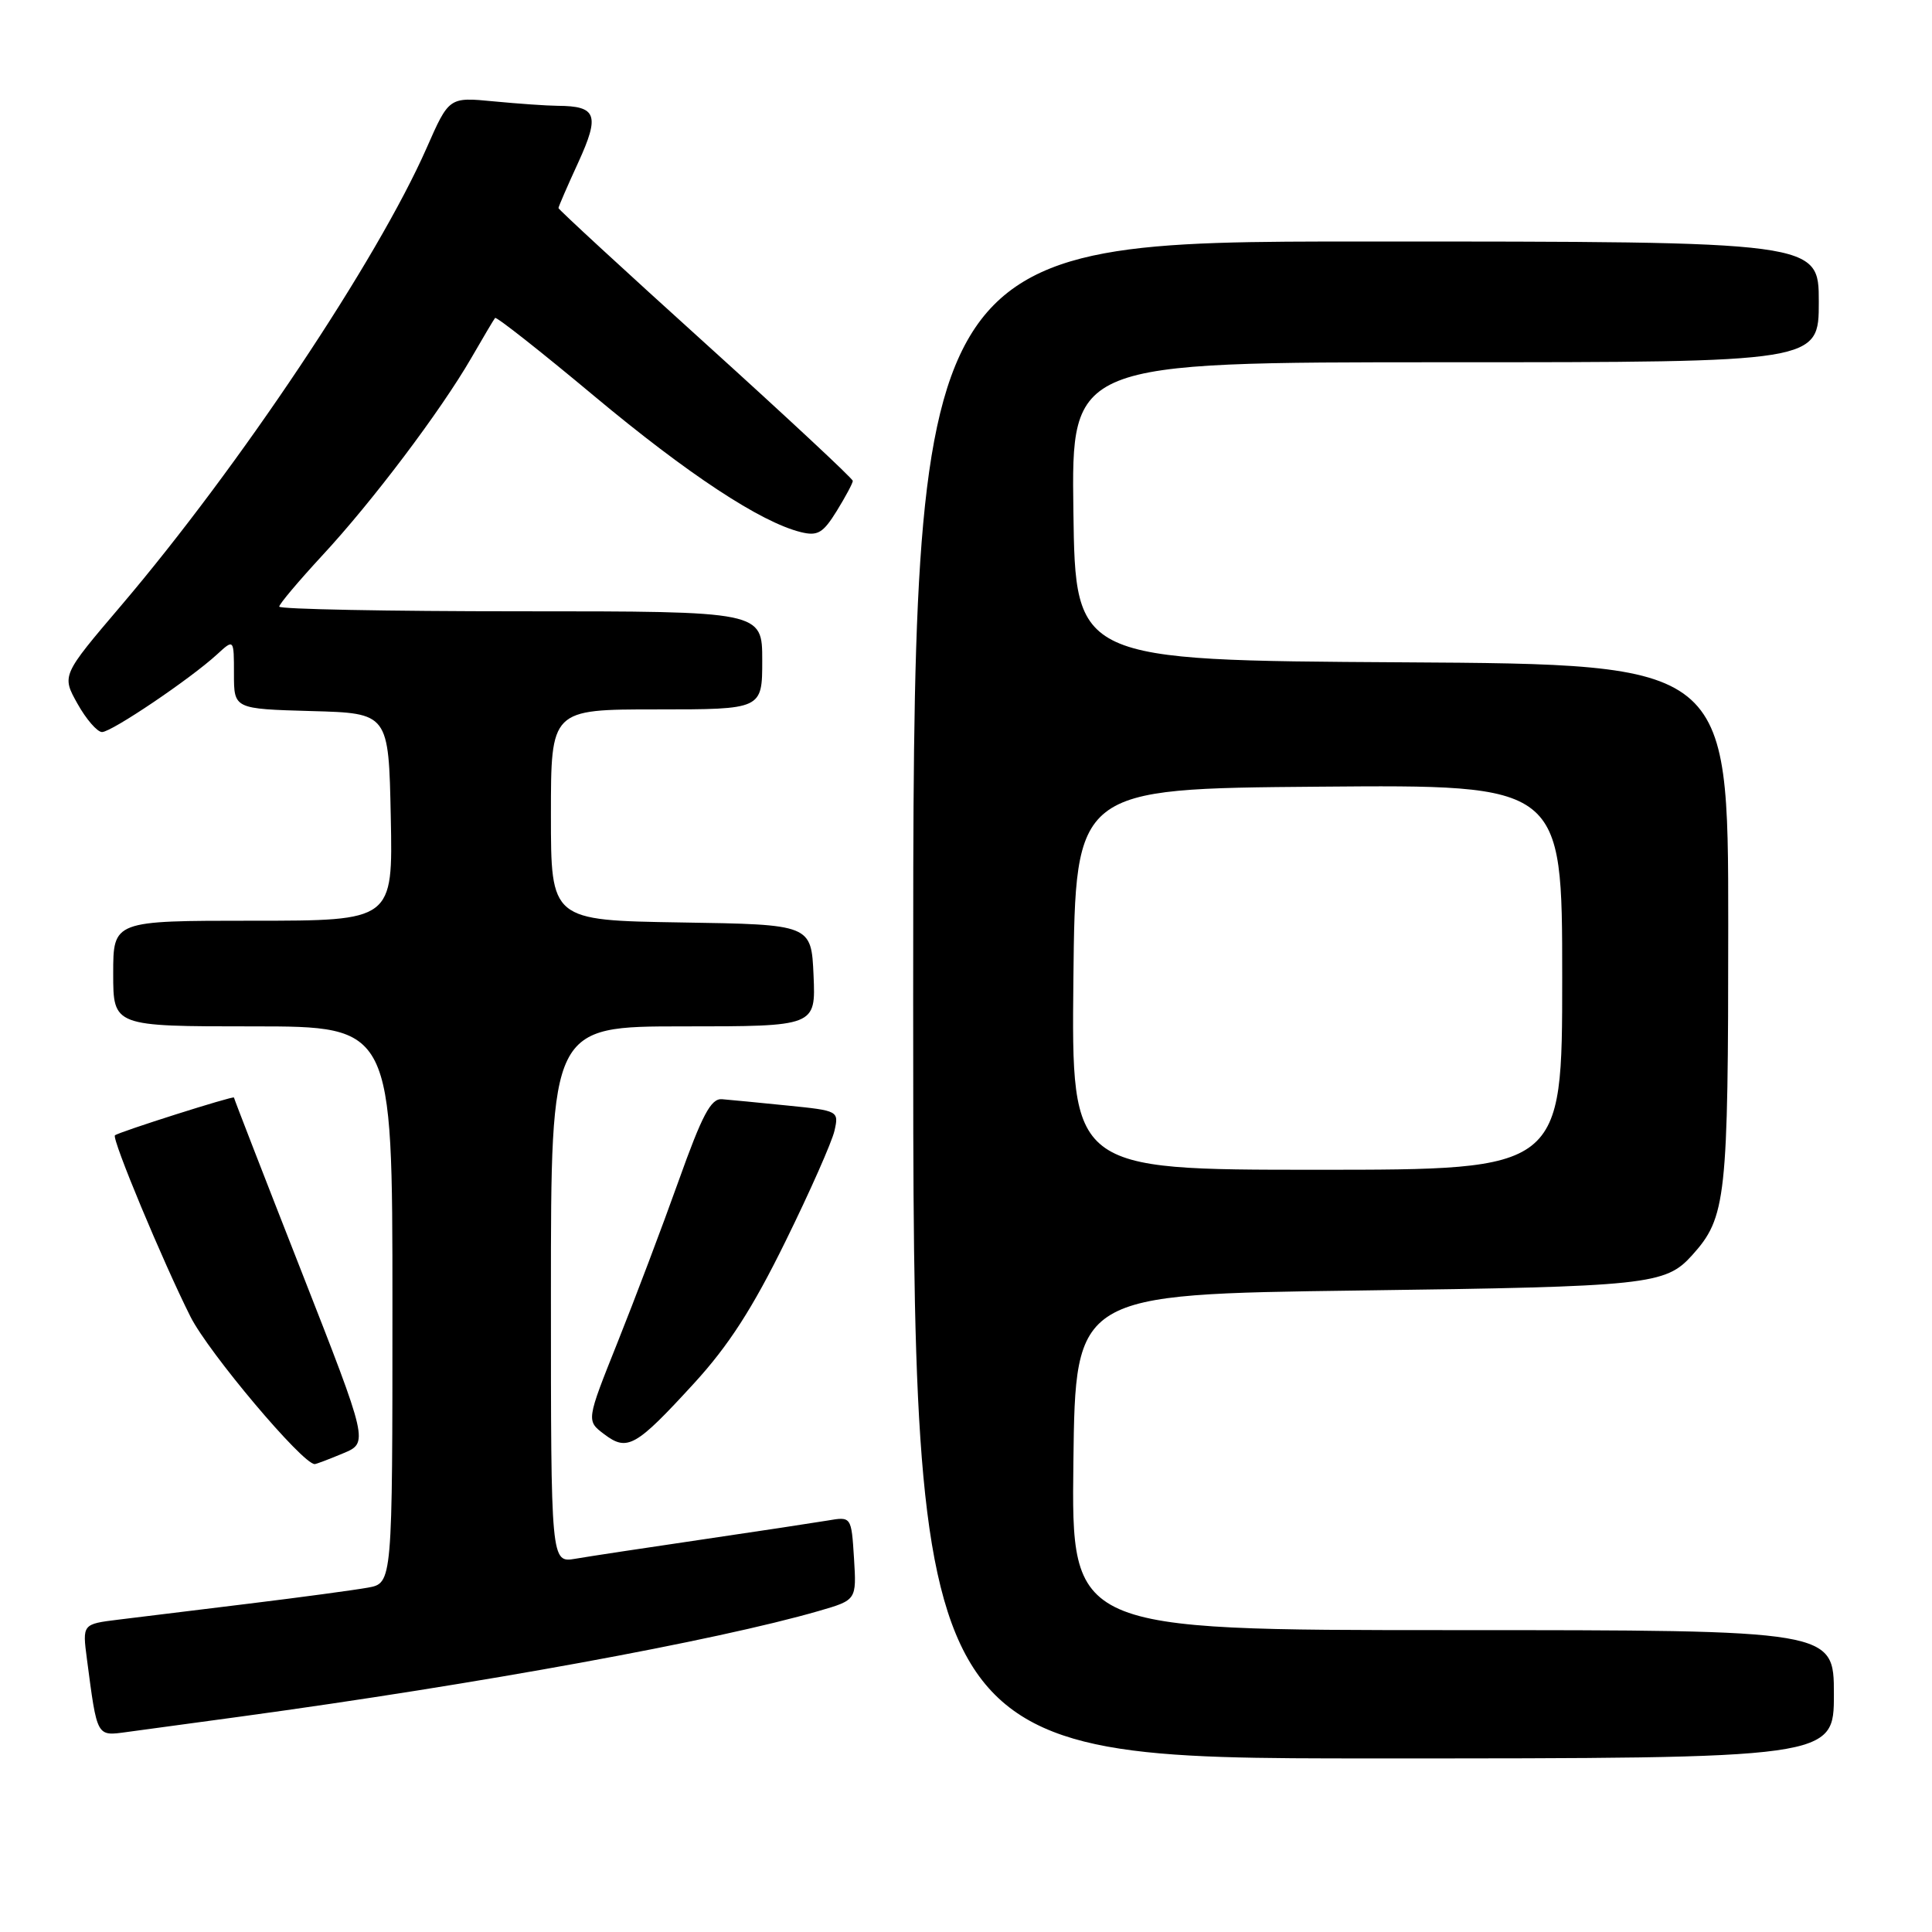 <?xml version="1.0" encoding="UTF-8" standalone="no"?>
<!DOCTYPE svg PUBLIC "-//W3C//DTD SVG 1.1//EN" "http://www.w3.org/Graphics/SVG/1.1/DTD/svg11.dtd" >
<svg xmlns="http://www.w3.org/2000/svg" xmlns:xlink="http://www.w3.org/1999/xlink" version="1.1" viewBox="0 0 256 256">
 <g >
 <path fill="currentColor"
d=" M 243.00 224.50 C 243.00 216.00 243.00 216.00 192.48 216.00 C 141.96 216.00 141.96 216.00 142.23 193.75 C 142.50 171.50 142.50 171.50 180.00 171.00 C 218.42 170.49 220.68 170.25 224.21 166.33 C 228.74 161.30 229.00 158.91 229.00 122.54 C 229.00 88.02 229.00 88.02 185.75 87.76 C 142.50 87.50 142.50 87.50 142.23 67.75 C 141.96 48.00 141.96 48.00 191.48 48.00 C 241.00 48.00 241.00 48.00 241.00 40.00 C 241.00 32.00 241.00 32.00 181.00 32.00 C 121.00 32.00 121.00 32.00 121.00 132.50 C 121.00 233.00 121.00 233.00 182.00 233.00 C 243.00 233.00 243.00 233.00 243.00 224.50 Z  M 32.00 227.44 C 63.50 223.14 94.92 217.39 108.50 213.46 C 113.50 212.01 113.50 212.01 113.16 206.48 C 112.81 200.94 112.81 200.94 109.66 201.48 C 107.92 201.77 100.42 202.91 93.00 204.00 C 85.58 205.09 78.04 206.23 76.25 206.54 C 73.00 207.09 73.00 207.09 73.00 171.55 C 73.00 136.00 73.00 136.00 90.55 136.00 C 108.09 136.00 108.09 136.00 107.80 129.25 C 107.50 122.50 107.50 122.50 90.25 122.23 C 73.00 121.95 73.00 121.95 73.00 107.98 C 73.00 94.00 73.00 94.00 87.00 94.00 C 101.00 94.00 101.00 94.00 101.00 87.50 C 101.00 81.00 101.00 81.00 69.00 81.00 C 51.40 81.00 37.00 80.72 37.00 80.38 C 37.00 80.04 39.56 77.01 42.68 73.63 C 49.35 66.45 58.38 54.46 62.44 47.45 C 64.01 44.73 65.43 42.33 65.60 42.13 C 65.77 41.93 71.66 46.57 78.70 52.45 C 91.16 62.85 100.80 69.20 106.12 70.51 C 108.35 71.06 109.06 70.63 110.87 67.71 C 112.04 65.81 113.00 64.02 113.00 63.72 C 113.00 63.42 104.22 55.24 93.50 45.54 C 82.77 35.84 74.00 27.76 74.00 27.57 C 74.00 27.39 75.18 24.66 76.63 21.51 C 79.50 15.23 79.07 14.05 73.90 14.02 C 72.46 14.01 68.64 13.74 65.40 13.43 C 59.50 12.86 59.50 12.86 56.53 19.61 C 49.98 34.47 31.74 61.79 16.06 80.23 C 8.17 89.50 8.17 89.50 10.27 93.25 C 11.42 95.31 12.89 97.00 13.52 97.00 C 14.79 97.00 25.22 89.96 28.75 86.72 C 31.00 84.65 31.00 84.65 31.00 89.29 C 31.00 93.93 31.00 93.93 41.25 94.22 C 51.50 94.50 51.50 94.50 51.78 108.25 C 52.06 122.00 52.06 122.00 33.53 122.00 C 15.00 122.00 15.00 122.00 15.00 129.00 C 15.00 136.00 15.00 136.00 33.50 136.00 C 52.00 136.00 52.00 136.00 52.00 172.89 C 52.00 209.78 52.00 209.78 48.75 210.37 C 46.96 210.69 39.88 211.65 33.00 212.49 C 26.12 213.33 18.34 214.29 15.70 214.61 C 10.91 215.20 10.91 215.20 11.52 219.85 C 12.89 230.27 12.77 230.05 16.83 229.50 C 18.85 229.23 25.68 228.30 32.00 227.44 Z  M 45.45 192.58 C 48.84 191.17 48.84 191.17 39.92 168.41 C 35.01 155.90 31.00 145.56 31.00 145.43 C 31.00 145.15 15.65 150.02 15.23 150.44 C 14.78 150.88 21.60 167.23 25.25 174.49 C 27.65 179.24 40.08 194.00 41.70 194.00 C 41.90 194.00 43.59 193.36 45.45 192.58 Z  M 91.97 183.29 C 96.54 178.30 99.72 173.37 104.07 164.51 C 107.32 157.91 110.24 151.30 110.57 149.84 C 111.17 147.20 111.10 147.17 104.34 146.49 C 100.58 146.11 96.68 145.73 95.67 145.65 C 94.20 145.53 93.05 147.71 89.91 156.50 C 87.75 162.55 84.11 172.17 81.83 177.87 C 77.68 188.25 77.68 188.25 80.06 190.04 C 83.13 192.36 84.24 191.73 91.97 183.29 Z  M 142.23 129.75 C 142.50 104.50 142.50 104.50 174.75 104.24 C 207.00 103.97 207.00 103.97 207.00 129.49 C 207.00 155.00 207.00 155.00 174.48 155.00 C 141.97 155.00 141.97 155.00 142.23 129.75 Z "/>
</g>
</svg>